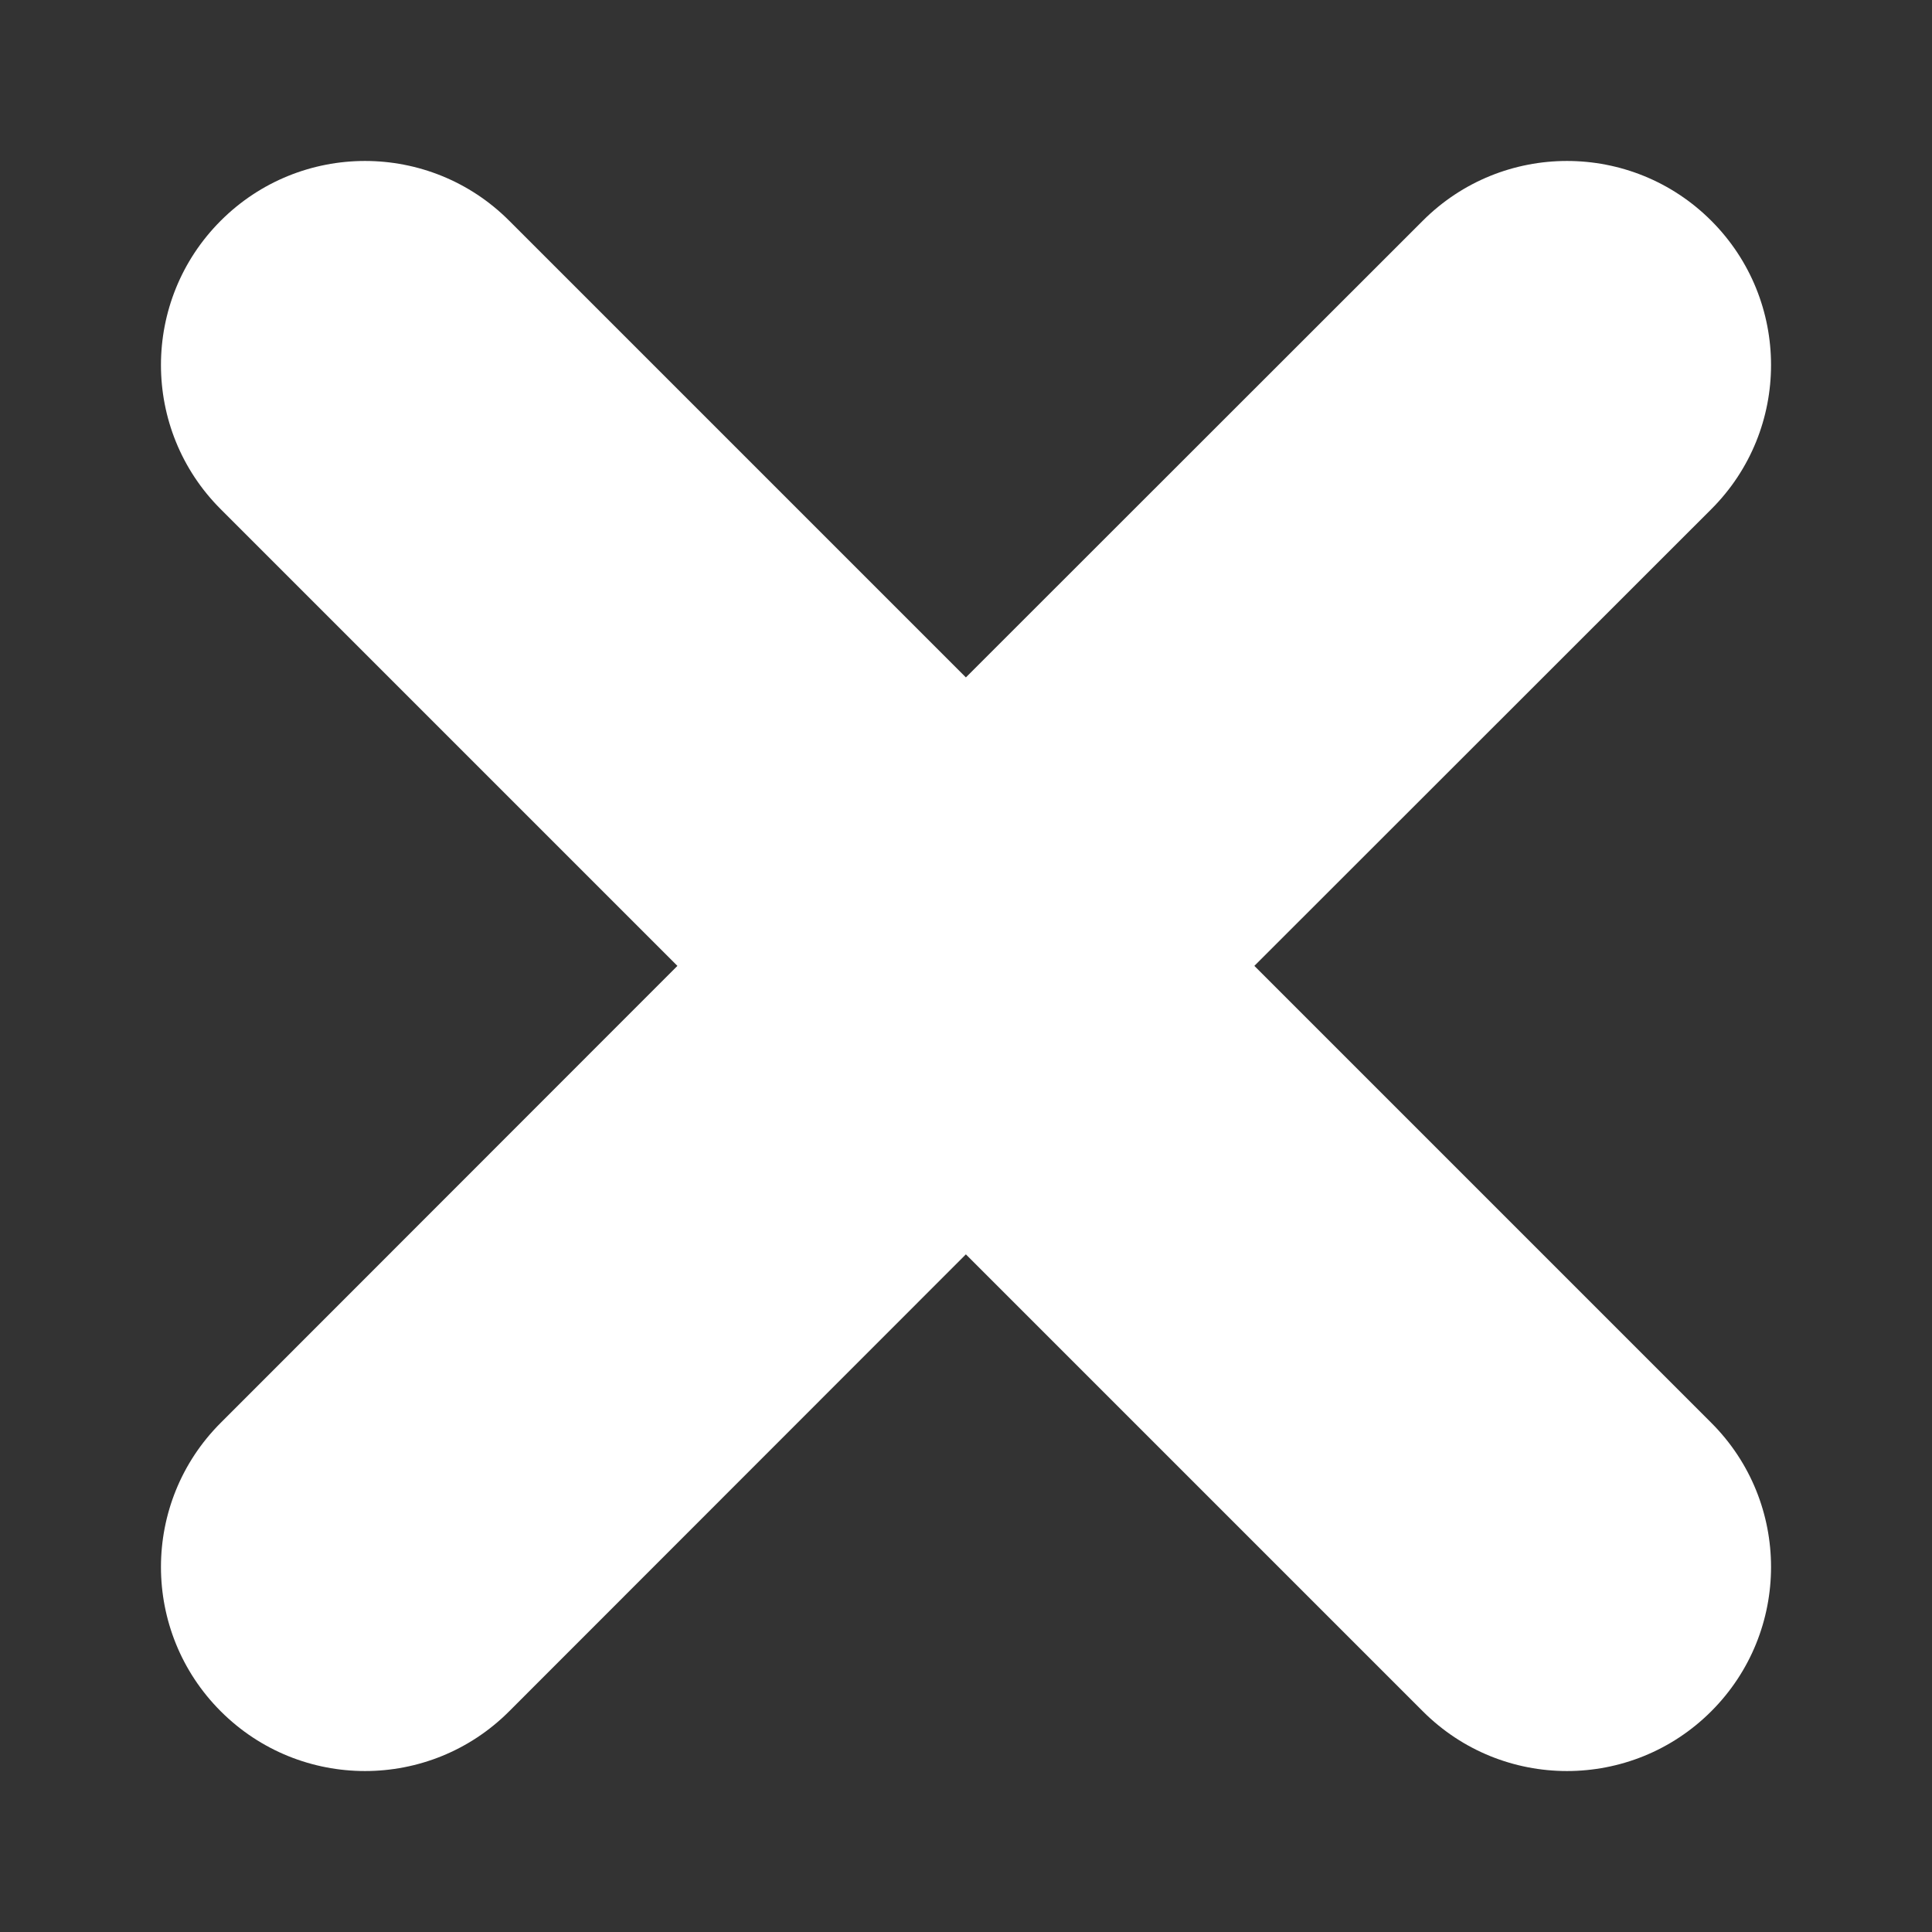 <svg xmlns="http://www.w3.org/2000/svg" width="16" height="16" viewBox="0 0 16 16">
  <rect x="0" y="0" width="16" height="16" fill="#333333" stroke="none"/>
  <path fill="#FFF" d="M4.217,1.828 L7.999,5.61 L11.783,1.828 C12.442,1.168 13.512,1.168 14.172,1.828 C14.832,2.488 14.832,3.558 14.172,4.217 L10.388,7.999 L14.172,11.783 C14.832,12.442 14.832,13.512 14.172,14.172 C13.512,14.832 12.442,14.832 11.783,14.172 L7.999,10.388 L4.217,14.172 C3.558,14.832 2.488,14.832 1.828,14.172 C1.168,13.512 1.168,12.442 1.828,11.783 L5.61,7.999 L1.828,4.217 C1.168,3.558 1.168,2.488 1.828,1.828 C2.488,1.168 3.558,1.168 4.217,1.828 Z"/>
</svg>
